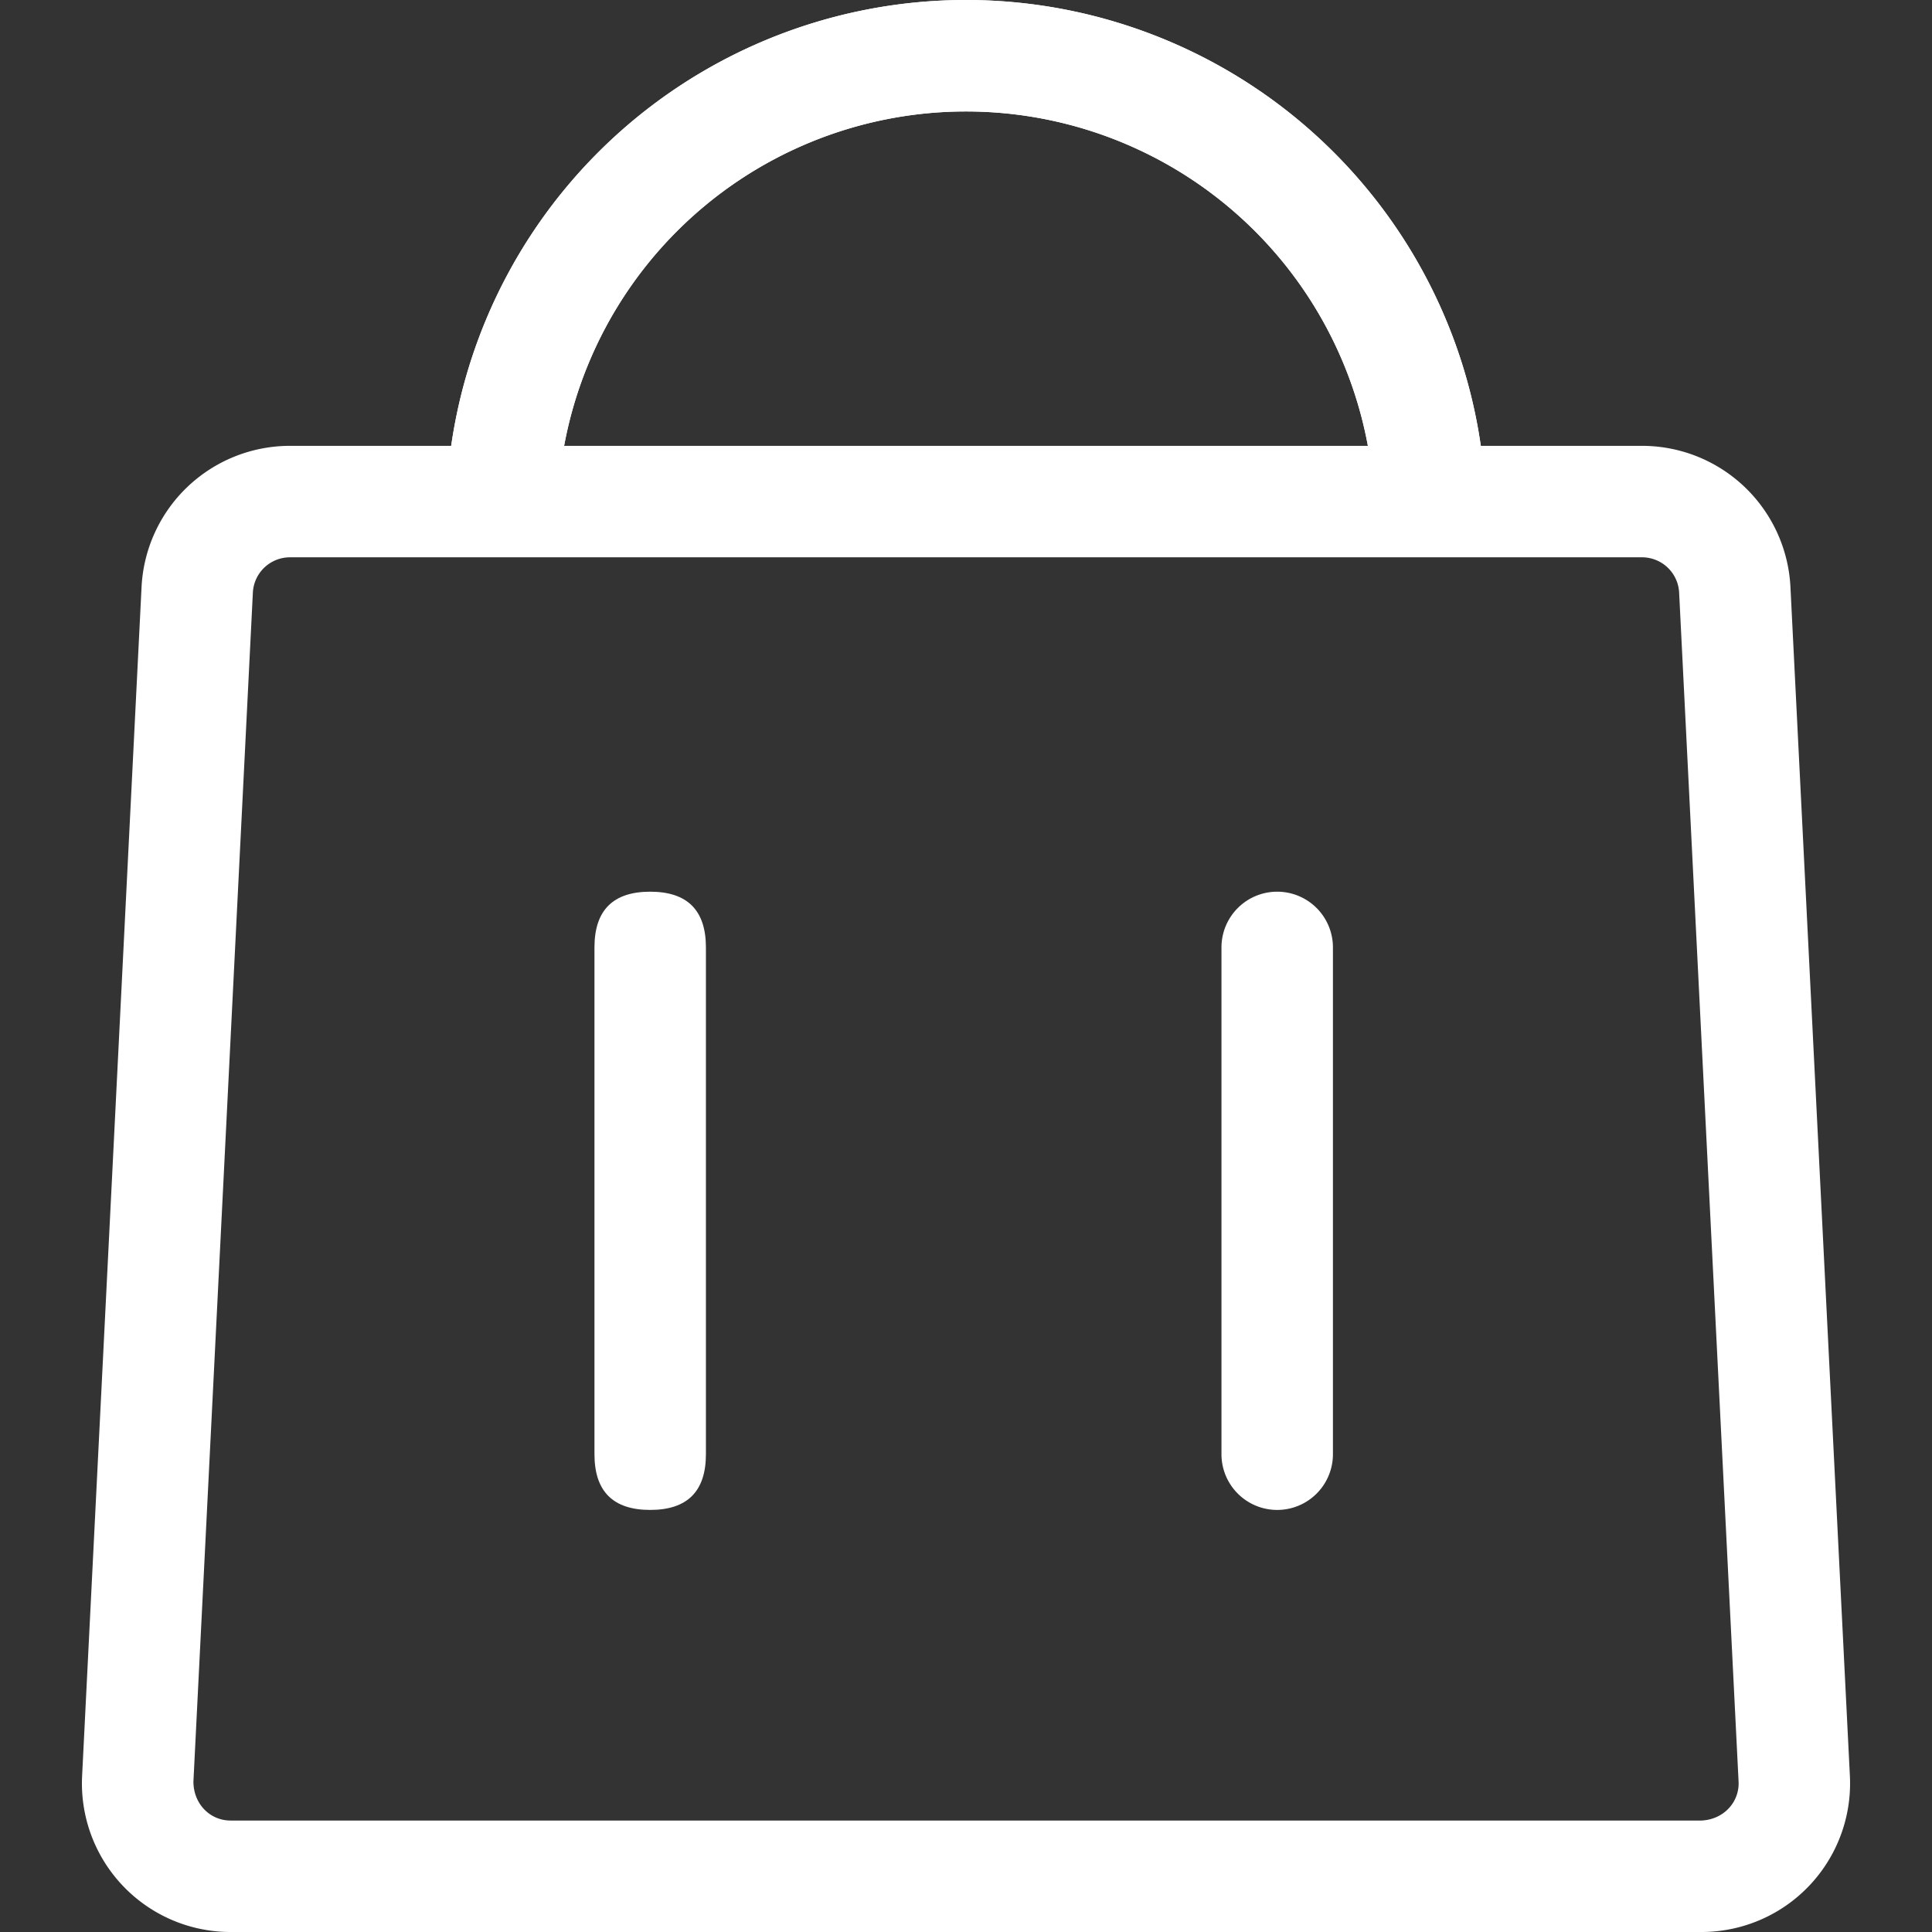 <svg t="1636188123778" class="icon" viewBox="0 0 1024 1024" version="1.1" xmlns="http://www.w3.org/2000/svg" p-id="8539" width="24" height="24"><rect x="0" y="0" width="1024" height="1024" fill="#333333" stroke="none"/><path d="M153.679 295.385a19.692 19.692 0 0 0-19.653 18.708l-31.508 630.154c0 11.855 8.783 20.677 19.692 20.677h779.618c11.815-0.551 20.204-9.846 19.653-20.677l-31.508-630.154a19.692 19.692 0 0 0-19.692-18.708H153.718z m0-59.077h716.642a78.769 78.769 0 0 1 78.651 74.831l31.508 630.154a78.769 78.769 0 0 1-78.651 82.708H122.171a78.769 78.769 0 0 1-78.651-82.708l31.508-630.154A78.769 78.769 0 0 1 153.679 236.308z" fill="#ffffff" p-id="8540"></path><path d="M295.385 275.692a216.615 216.615 0 0 1 433.231 0H787.692A275.692 275.692 0 0 0 236.308 275.692h59.077z" fill="#ffffff" p-id="8541"></path><path d="M295.385 275.692H236.308a275.692 275.692 0 1 1 551.385 0h-59.077a216.615 216.615 0 0 0-433.231 0z" fill="#ffffff" p-id="8542"></path><path d="M315.077 472.615m29.538 0l0 0q29.538 0 29.538 29.538l0 268.603q0 29.538-29.538 29.538l0 0q-29.538 0-29.538-29.538l0-268.603q0-29.538 29.538-29.538Z" fill="#ffffff" p-id="8543"></path><path d="M676.943 472.615a29.538 29.538 0 0 1 29.538 29.538v268.603a29.538 29.538 0 1 1-59.077 0v-268.603a29.538 29.538 0 0 1 29.538-29.538z" fill="#ffffff" p-id="8544"></path></svg>